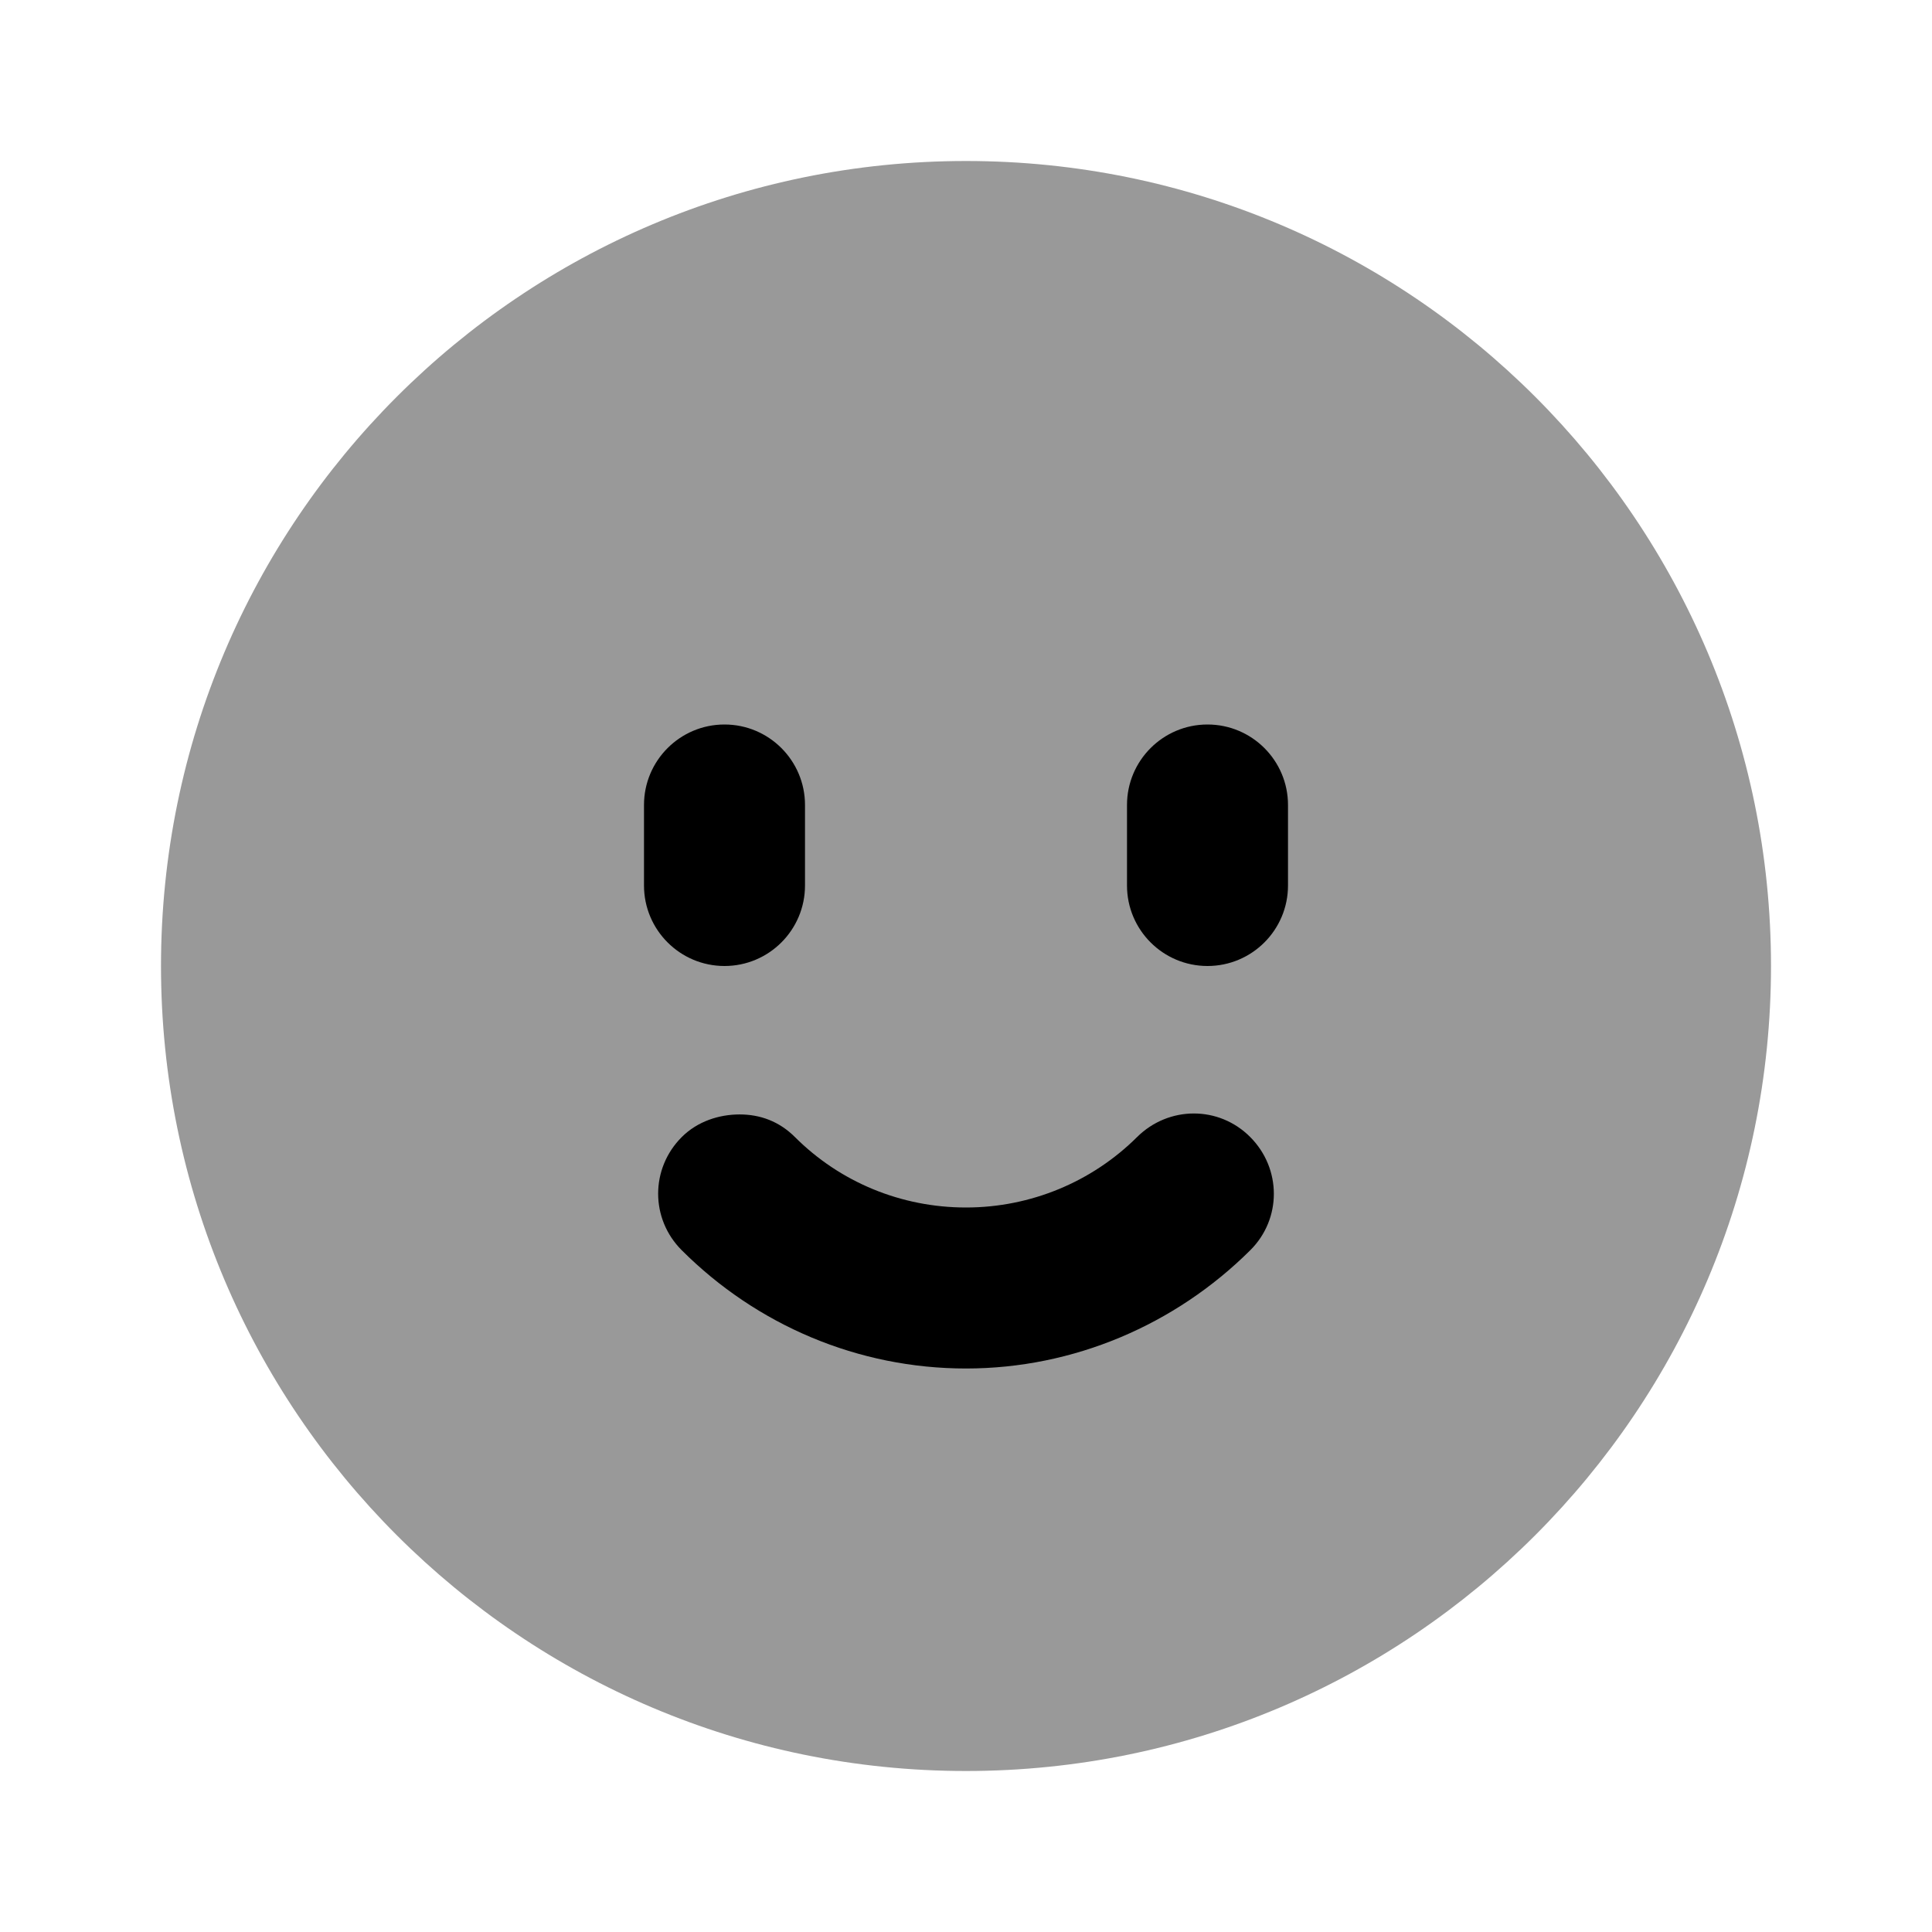 <svg width="24" height="24" viewBox="0 0 24 24" fill="none" xmlns="http://www.w3.org/2000/svg">
<path d="M12 2C6.477 2 2 6.477 2 12C2 17.523 6.477 22 12 22C17.523 22 22 17.523 22 12C22 6.477 17.523 2 12 2Z" fill="black" fill-opacity="0.4"/>
<path d="M9 9C8.448 9 8 9.448 8 10V11C8 11.552 8.448 12 9 12C9.552 12 10 11.552 10 11V10C10 9.448 9.552 9 9 9ZM15 9C14.448 9 14 9.448 14 10V11C14 11.552 14.448 12 15 12C15.552 12 16 11.552 16 11V10C16 9.448 15.552 9 15 9ZM9.188 13.844C8.932 13.844 8.664 13.93 8.469 14.125C8.078 14.516 8.078 15.141 8.469 15.531C9.4 16.461 10.658 17 12 17C13.338 17 14.601 16.456 15.531 15.531C15.923 15.142 15.921 14.517 15.531 14.125C15.142 13.733 14.517 13.736 14.125 14.125C13.566 14.681 12.804 15 12 15C11.193 15 10.434 14.684 9.875 14.125C9.68 13.93 9.443 13.844 9.188 13.844Z" fill="black"/>
</svg>

